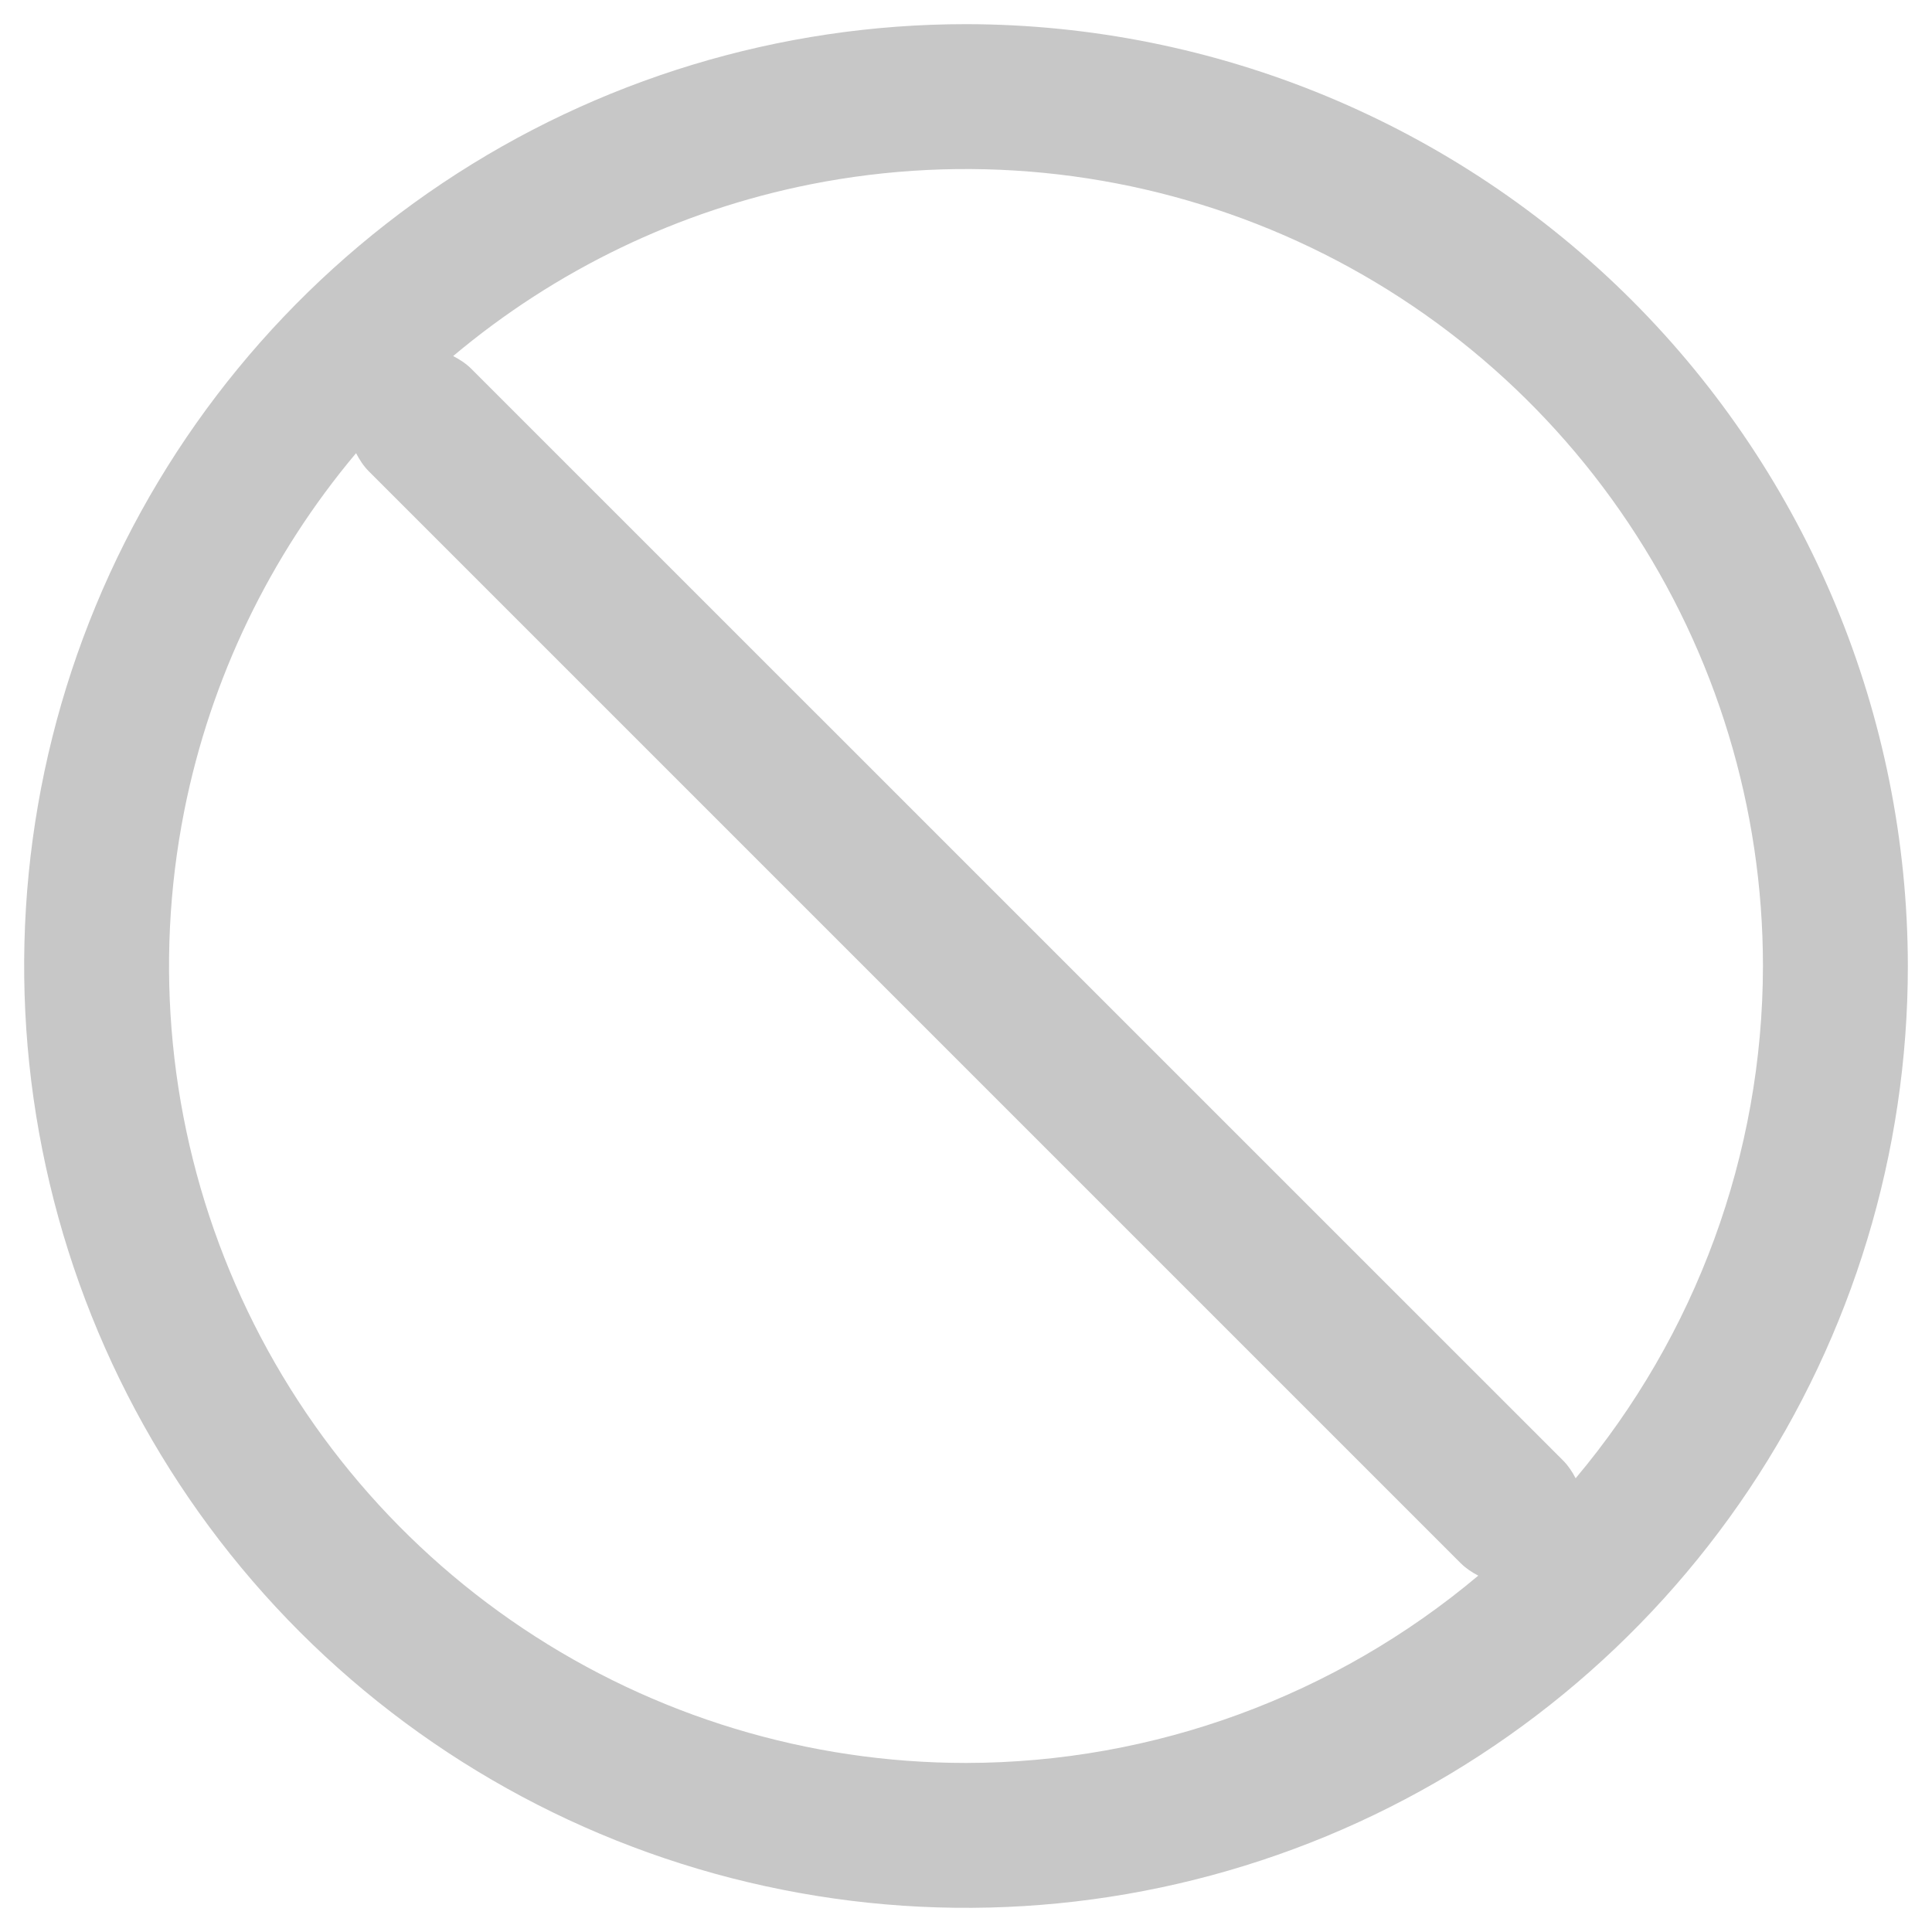 <svg width="20" height="20" viewBox="0 0 20 20" fill="none" xmlns="http://www.w3.org/2000/svg">
<path fill-rule="evenodd" clip-rule="evenodd" d="M10 0.25C12.585 0.253 15.064 1.281 16.892 3.108C18.72 4.936 19.747 7.415 19.75 10C19.75 11.928 19.178 13.814 18.107 15.417C17.035 17.02 15.513 18.27 13.732 19.008C11.95 19.746 9.989 19.939 8.098 19.562C6.206 19.186 4.469 18.258 3.105 16.895C1.742 15.531 0.814 13.794 0.438 11.902C0.061 10.011 0.254 8.05 0.992 6.269C1.73 4.487 2.98 2.965 4.583 1.894C6.186 0.822 8.072 0.25 10 0.25ZM3.686 4.691C2.794 5.752 2.18 7.024 1.908 8.391C1.59 9.991 1.754 11.65 2.378 13.157C3.002 14.665 4.06 15.953 5.416 16.859C6.773 17.766 8.368 18.25 10 18.25C11.948 18.248 13.823 17.555 15.303 16.311C15.237 16.277 15.175 16.235 15.121 16.182L3.818 4.879C3.763 4.824 3.721 4.759 3.686 4.691ZM13.157 2.378C11.65 1.754 9.991 1.59 8.391 1.908C7.024 2.18 5.752 2.794 4.691 3.686C4.759 3.721 4.824 3.763 4.879 3.818L16.183 15.121C16.236 15.175 16.277 15.237 16.311 15.303C17.555 13.823 18.248 11.948 18.25 10C18.25 8.368 17.766 6.774 16.859 5.417C15.953 4.06 14.665 3.002 13.157 2.378Z" fill="#C7C7C7"/>
</svg>
